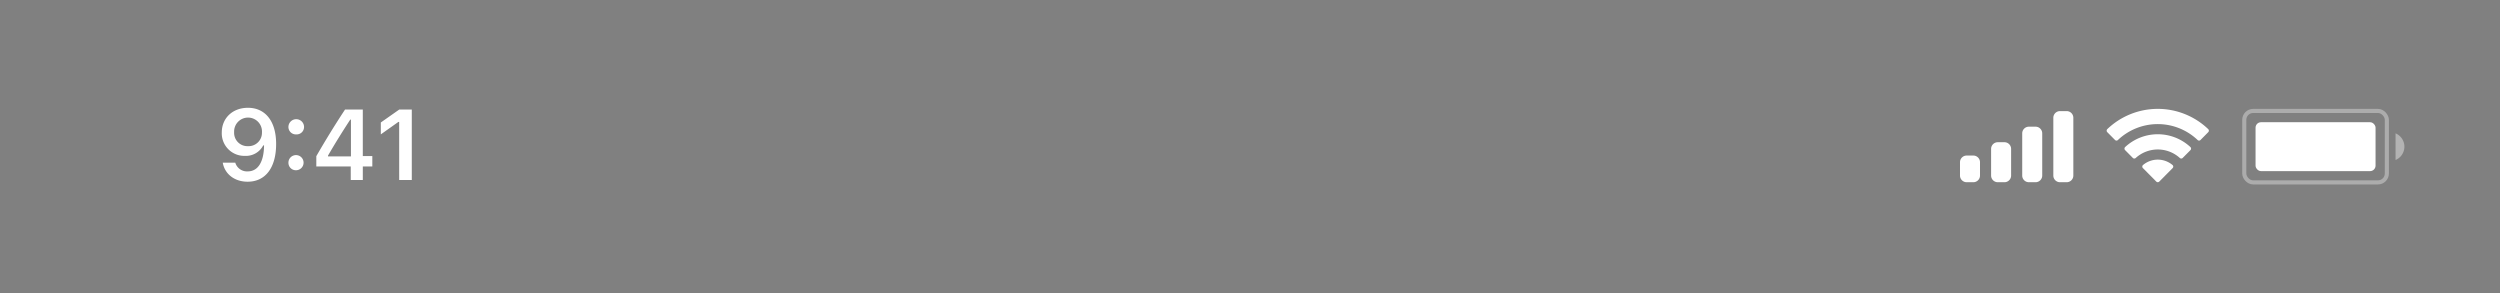 <svg xmlns="http://www.w3.org/2000/svg" width="610" height="71.573" viewBox="0 0 610 71.573">
  <rect x="0" y="0" width="610" height="71.573" fill="#808080" stroke="none"/>
  <g id="Grupo_10897" data-name="Grupo 10897" transform="translate(-1184 -251)">
    <rect id="Frame" width="610" height="71.573" transform="translate(1184 251)" fill="#031821" opacity="0.001"/>
    <g id="Status_Bar" data-name="Status Bar" transform="translate(1238.114 277.299)">
      <g id="Battery" transform="translate(492.988 0.27)">
        <g id="Border" transform="translate(0 0)" fill="none" stroke="#fff" stroke-miterlimit="10" stroke-width="1" opacity="0.35">
          <rect width="35.787" height="18.436" rx="2.667" stroke="none"/>
          <rect x="0.5" y="0.5" width="34.787" height="17.436" rx="2.167" fill="none"/>
        </g>
        <path id="Cap" d="M0,0V6.507A3.53,3.53,0,0,0,2.16,3.253,3.53,3.53,0,0,0,0,0" transform="translate(37.413 5.964)" fill="#fff" opacity="0.4"/>
        <rect id="Capacity" width="29.28" height="11.929" rx="1.333" transform="translate(3.253 3.253)" fill="#fff"/>
      </g>
      <path id="Wifi" d="M12.472,17.893a.51.51,0,0,1-.362-.151l-3.263-3.29a.5.5,0,0,1-.152-.376.513.513,0,0,1,.168-.369,5.59,5.59,0,0,1,7.218,0,.512.512,0,0,1,.015.745l-3.262,3.29A.51.51,0,0,1,12.472,17.893ZM18.2,12.12a.51.51,0,0,1-.35-.139,8.017,8.017,0,0,0-10.756,0,.51.51,0,0,1-.35.139.5.5,0,0,1-.357-.148L4.5,10.068a.523.523,0,0,1,.007-.748,11.7,11.7,0,0,1,15.927,0,.525.525,0,0,1,.161.373.519.519,0,0,1-.154.375l-1.886,1.9A.5.5,0,0,1,18.2,12.12Zm4.342-4.38a.5.5,0,0,1-.35-.143,14.12,14.12,0,0,0-19.446,0,.5.5,0,0,1-.707-.006L.152,5.688a.525.525,0,0,1,0-.744,17.808,17.808,0,0,1,24.629,0,.525.525,0,0,1,0,.744L22.9,7.591A.5.5,0,0,1,22.544,7.74Z" transform="translate(459.912 0.265)" fill="#fff"/>
      <path id="Cellular_Connection" data-name="Cellular Connection" d="M26.027,17.351H24.4a1.628,1.628,0,0,1-1.627-1.627V1.627A1.628,1.628,0,0,1,24.4,0h1.627a1.628,1.628,0,0,1,1.627,1.627v14.1A1.628,1.628,0,0,1,26.027,17.351Zm-7.591,0H16.808a1.628,1.628,0,0,1-1.627-1.627V5.423A1.628,1.628,0,0,1,16.808,3.8h1.628a1.628,1.628,0,0,1,1.627,1.627v10.3A1.628,1.628,0,0,1,18.436,17.351Zm-7.592,0H9.217a1.628,1.628,0,0,1-1.627-1.627V9.217A1.628,1.628,0,0,1,9.217,7.591h1.627a1.629,1.629,0,0,1,1.628,1.627v6.507A1.629,1.629,0,0,1,10.844,17.351Zm-7.591,0H1.627A1.628,1.628,0,0,1,0,15.725V12.472a1.629,1.629,0,0,1,1.627-1.628H3.253A1.629,1.629,0,0,1,4.88,12.472v3.253A1.628,1.628,0,0,1,3.253,17.351Z" transform="translate(424.126 0.812)" fill="#fff"/>
      <g id="Time_Style" data-name="Time Style" transform="translate(0 0)">
        <path id="Time" d="M18.558,21.205c4.372,0,6.97-3.419,6.97-9.221,0-5.695-2.764-8.816-6.874-8.816-3.741,0-6.386,2.514-6.386,6.029A5.5,5.5,0,0,0,17.926,14.9a4.744,4.744,0,0,0,4.456-2.562h.2c-.036,4.039-1.477,6.35-3.991,6.35a2.982,2.982,0,0,1-3.026-2.121H12.505C13.006,19.371,15.412,21.205,18.558,21.205Zm.107-8.673A3.252,3.252,0,0,1,15.281,9.1a3.4,3.4,0,1,1,6.791.06A3.27,3.27,0,0,1,18.665,12.532ZM30.436,9.661a1.806,1.806,0,0,0,1.906-1.847,1.907,1.907,0,0,0-3.813,0A1.812,1.812,0,0,0,30.436,9.661Zm0,8.745a1.848,1.848,0,1,0-1.906-1.847A1.812,1.812,0,0,0,30.436,18.406Zm13.3,2.383h2.943v-3.3H49V14.95H46.676V3.6H42.339C40,7.147,37.561,11.1,35.333,14.974v2.514h8.4Zm-5.552-5.945c1.68-2.919,3.67-6.1,5.433-8.793h.167v8.971h-5.6Zm17.371,5.945h3.074V3.6H55.564L51.072,6.754v2.9L55.35,6.623h.2Z" transform="translate(-12.267 -3.167)" fill="#fff"/>
      </g>
    </g>
  </g>
</svg>
